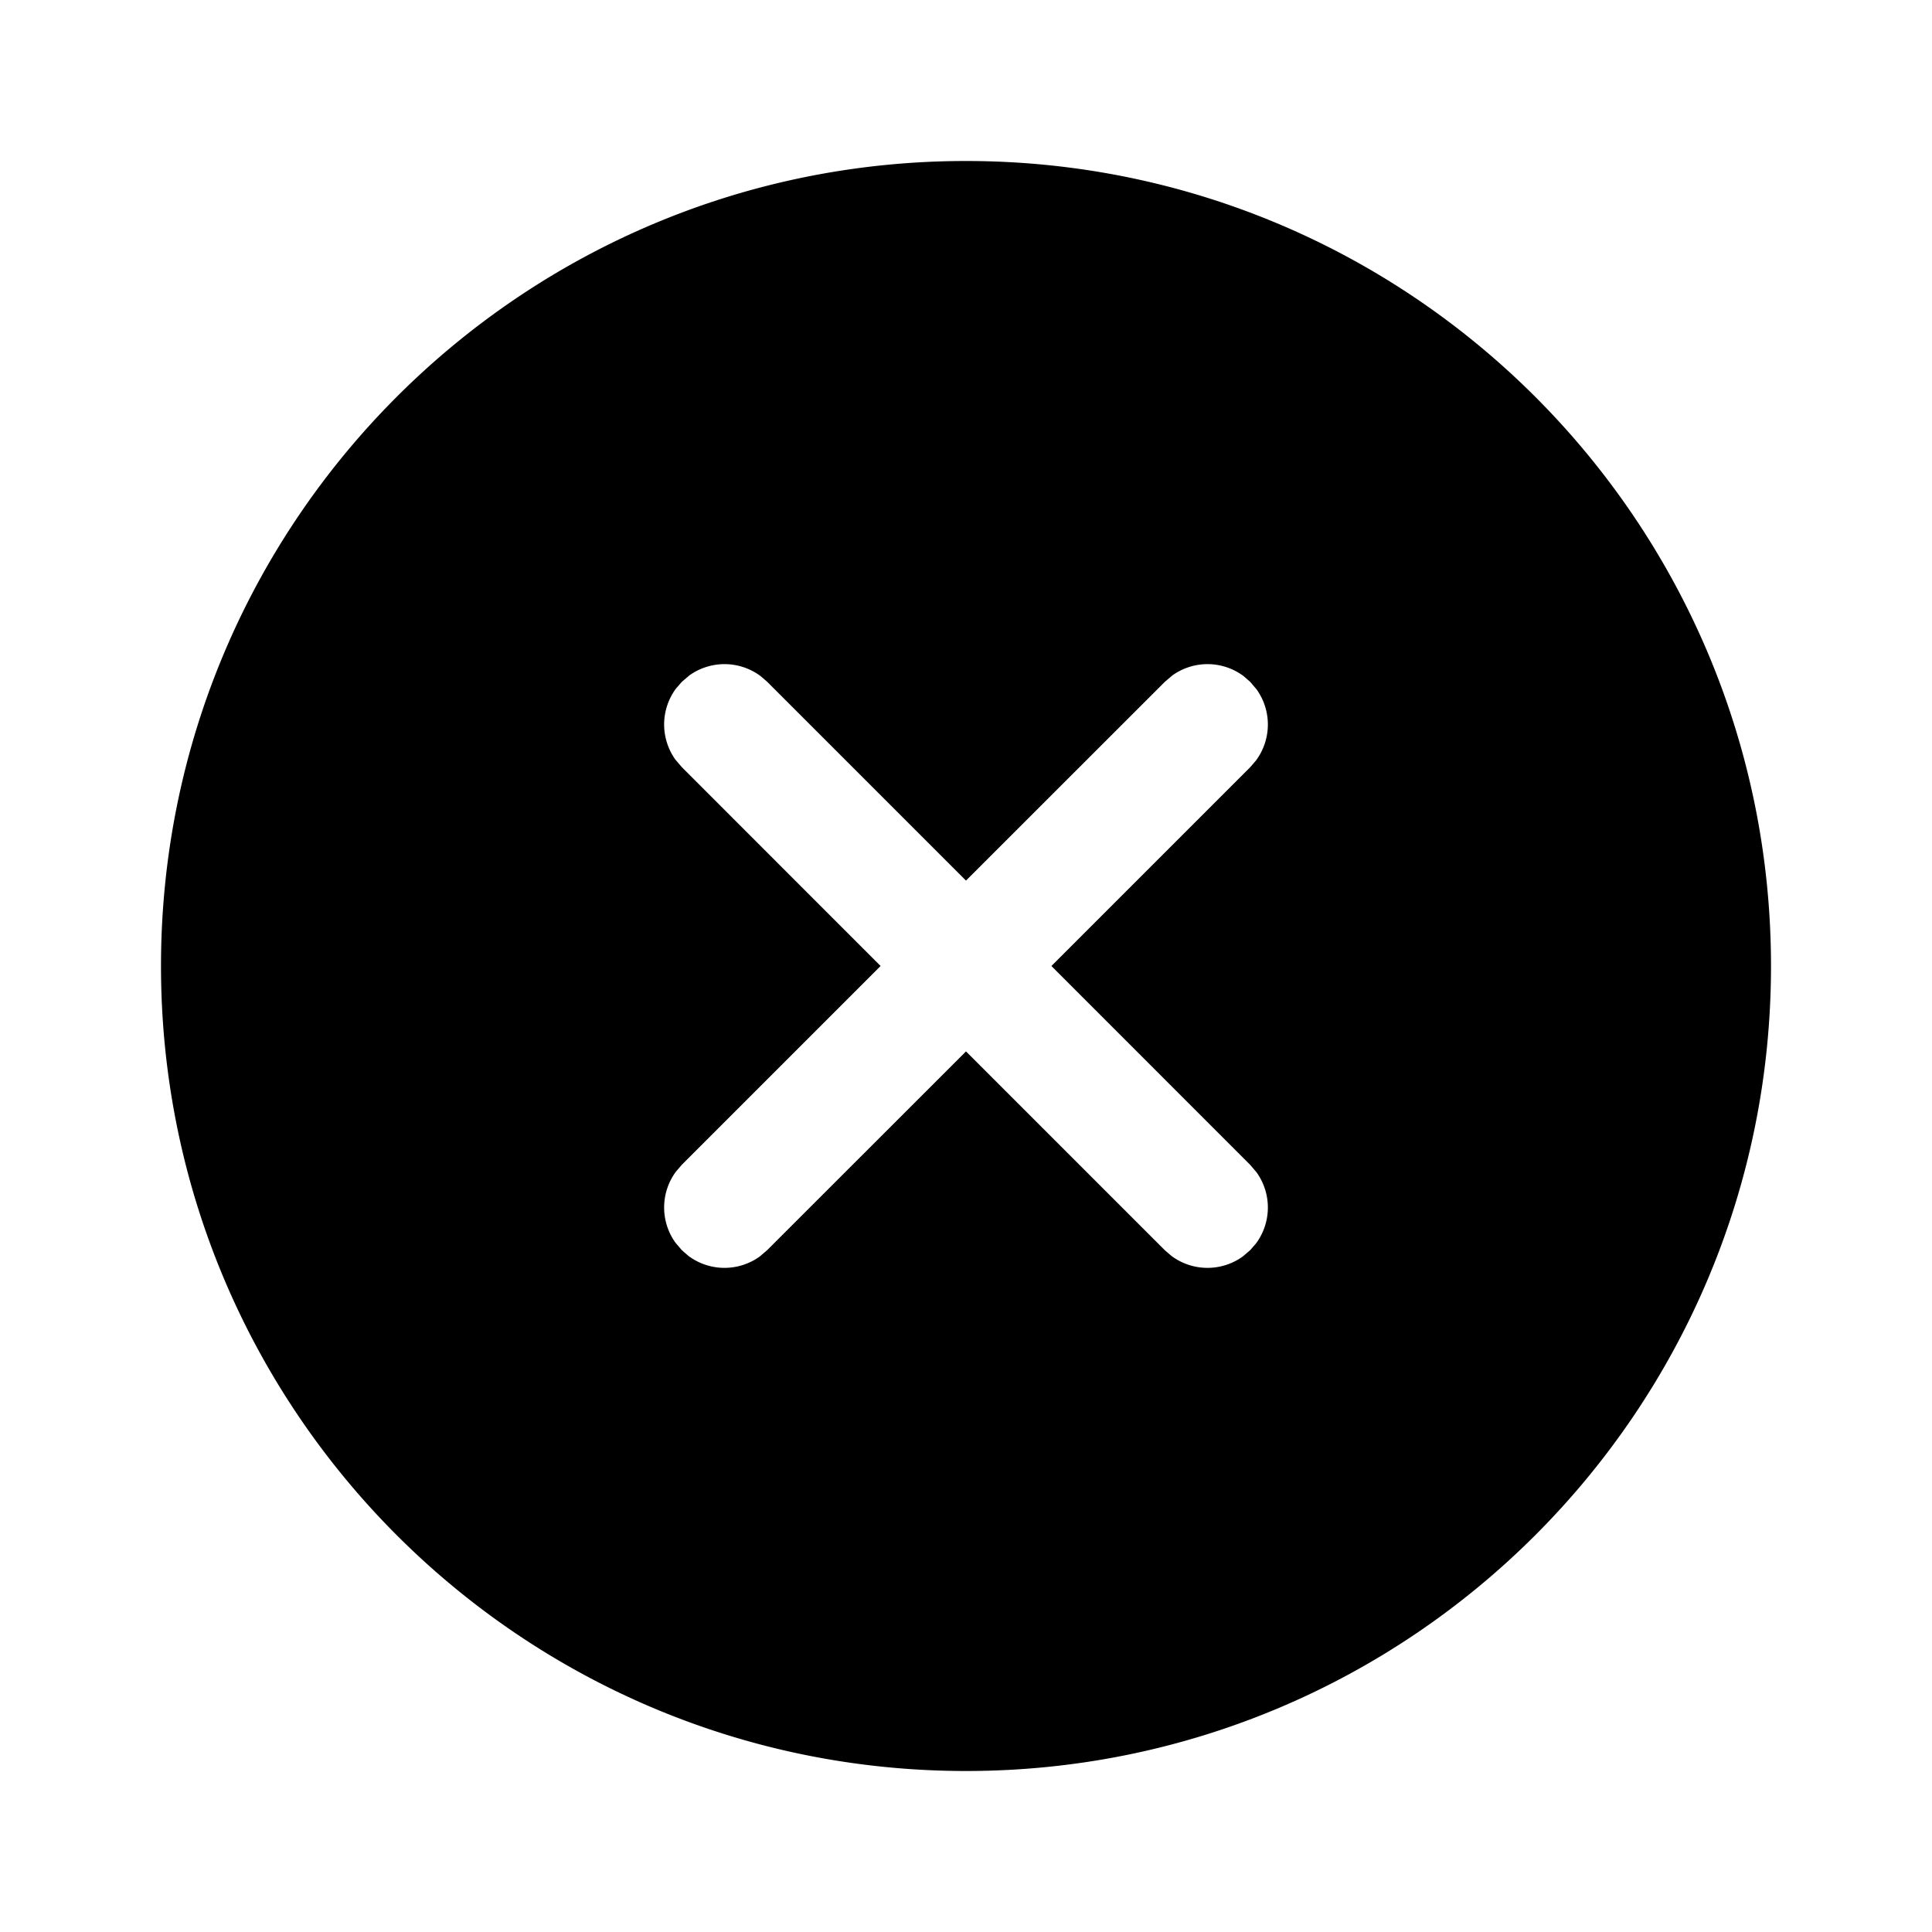 <svg xmlns="http://www.w3.org/2000/svg" width="1em" height="1em" viewBox="0 0 24 24"><path fill="currentColor" d="M12 2c5.523 0 10 4.477 10 10s-4.477 10-10 10S2 17.523 2 12S6.477 2 12 2m3.53 6.47l-.084-.073a.75.75 0 0 0-.882-.007l-.094.08L12 10.939l-2.47-2.47l-.084-.072a.75.75 0 0 0-.882-.007l-.094.08l-.073.084a.75.75 0 0 0-.007.882l.08.094L10.939 12l-2.47 2.47l-.072.084a.75.75 0 0 0-.007.882l.08.094l.084.073a.75.75 0 0 0 .882.007l.094-.08L12 13.061l2.47 2.47l.084.072a.75.75 0 0 0 .882.007l.094-.08l.073-.084a.75.75 0 0 0 .007-.882l-.08-.094L13.061 12l2.47-2.47l.072-.084a.75.75 0 0 0 .007-.882zl-.084-.073z"/></svg>